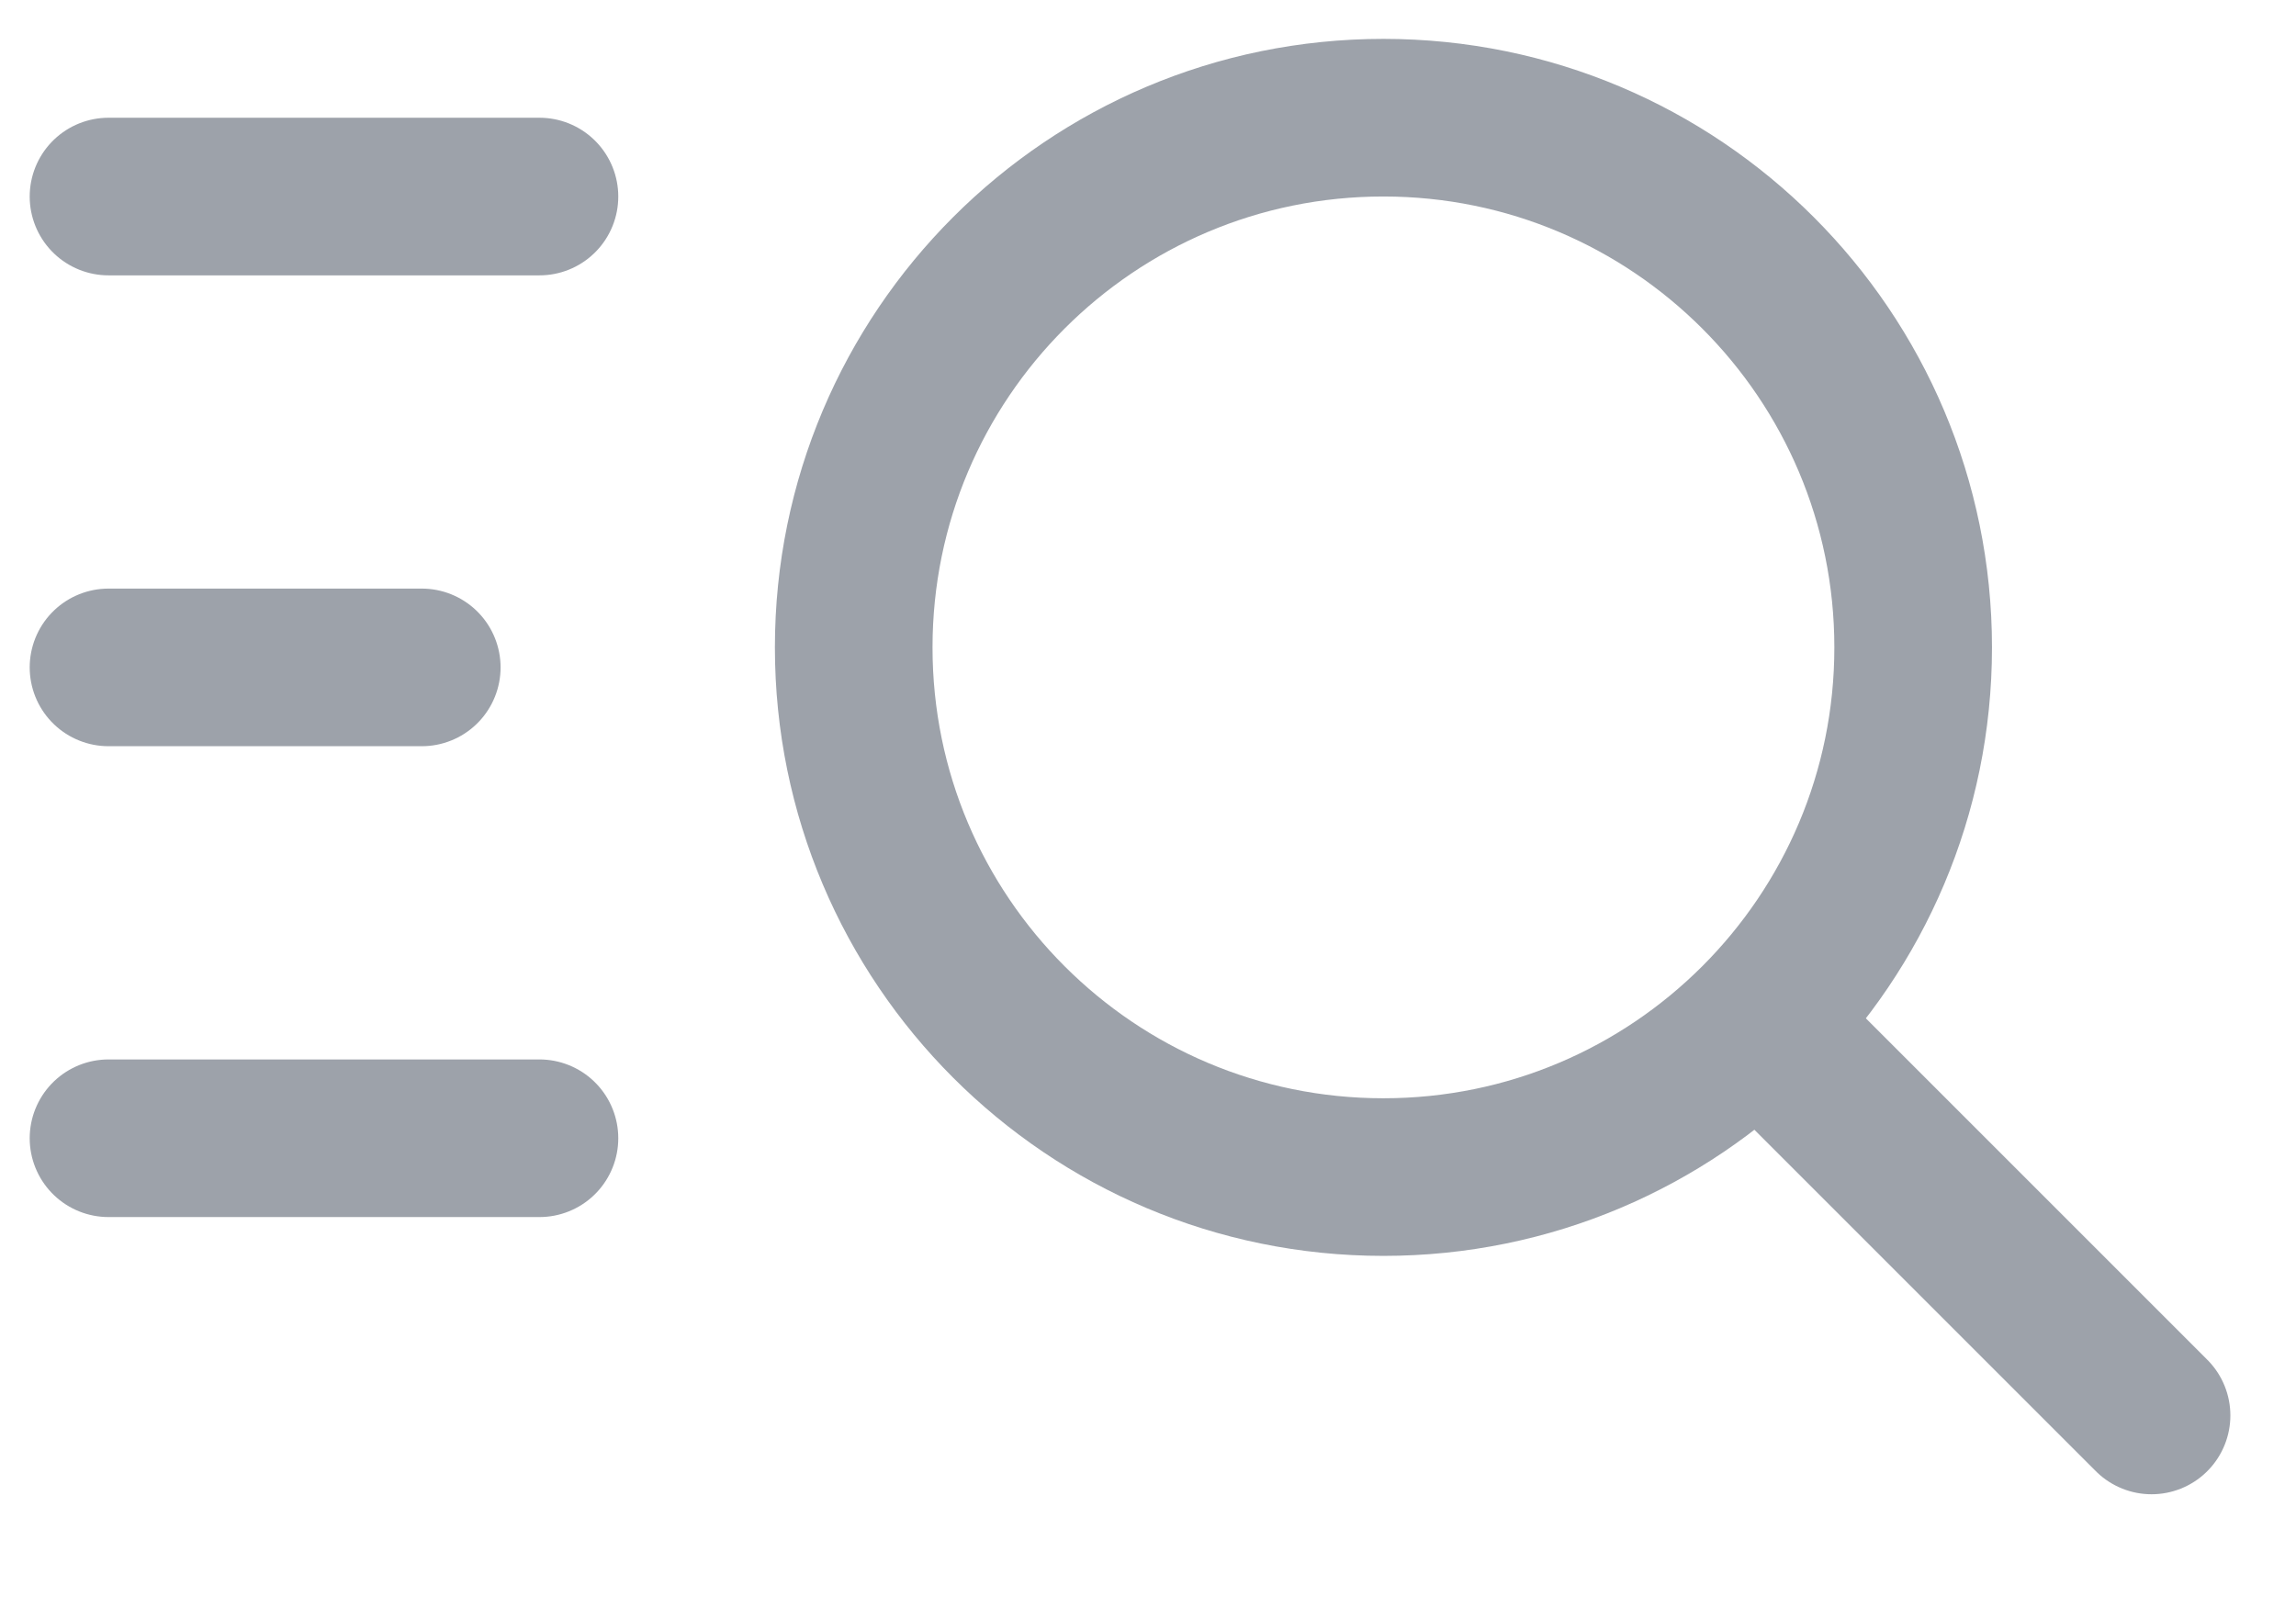 <svg width="23" height="16" viewBox="0 0 23 16" fill="none" xmlns="http://www.w3.org/2000/svg">
    <g clip-path="url(#clip0)">
        <path
            d="M13.858 11.792C16.789 11.792 19.165 9.417 19.165 6.486C19.165 3.555 16.789 1.179 13.858 1.179C10.928 1.179 8.552 3.555 8.552 6.486C8.552 9.417 10.928 11.792 13.858 11.792Z"
            stroke="#9DA2AA" stroke-width="1.579" stroke-linecap="round"
            stroke-linejoin="round" />
        <path d="M17.986 10.613L21.553 14.18" stroke="#9DA2AA" stroke-width="1.579"
            stroke-linecap="round" stroke-linejoin="round" />
    </g>
    <line x1="5.404" y1="1.969" x2="1.087" y2="1.969" stroke="#9DA2AA"
        stroke-width="1.579" stroke-linecap="round" />
    <line x1="5.404" y1="11.403" x2="1.087" y2="11.403" stroke="#9DA2AA"
        stroke-width="1.579" stroke-linecap="round" />
    <line x1="4.225" y1="6.686" x2="1.087" y2="6.686" stroke="#9DA2AA"
        stroke-width="1.579" stroke-linecap="round" />
    <defs>
        <clipPath id="clip0">
            <rect width="15.33" height="15.33" fill="white" transform="translate(7.373)" />
        </clipPath>
    </defs>
</svg>
